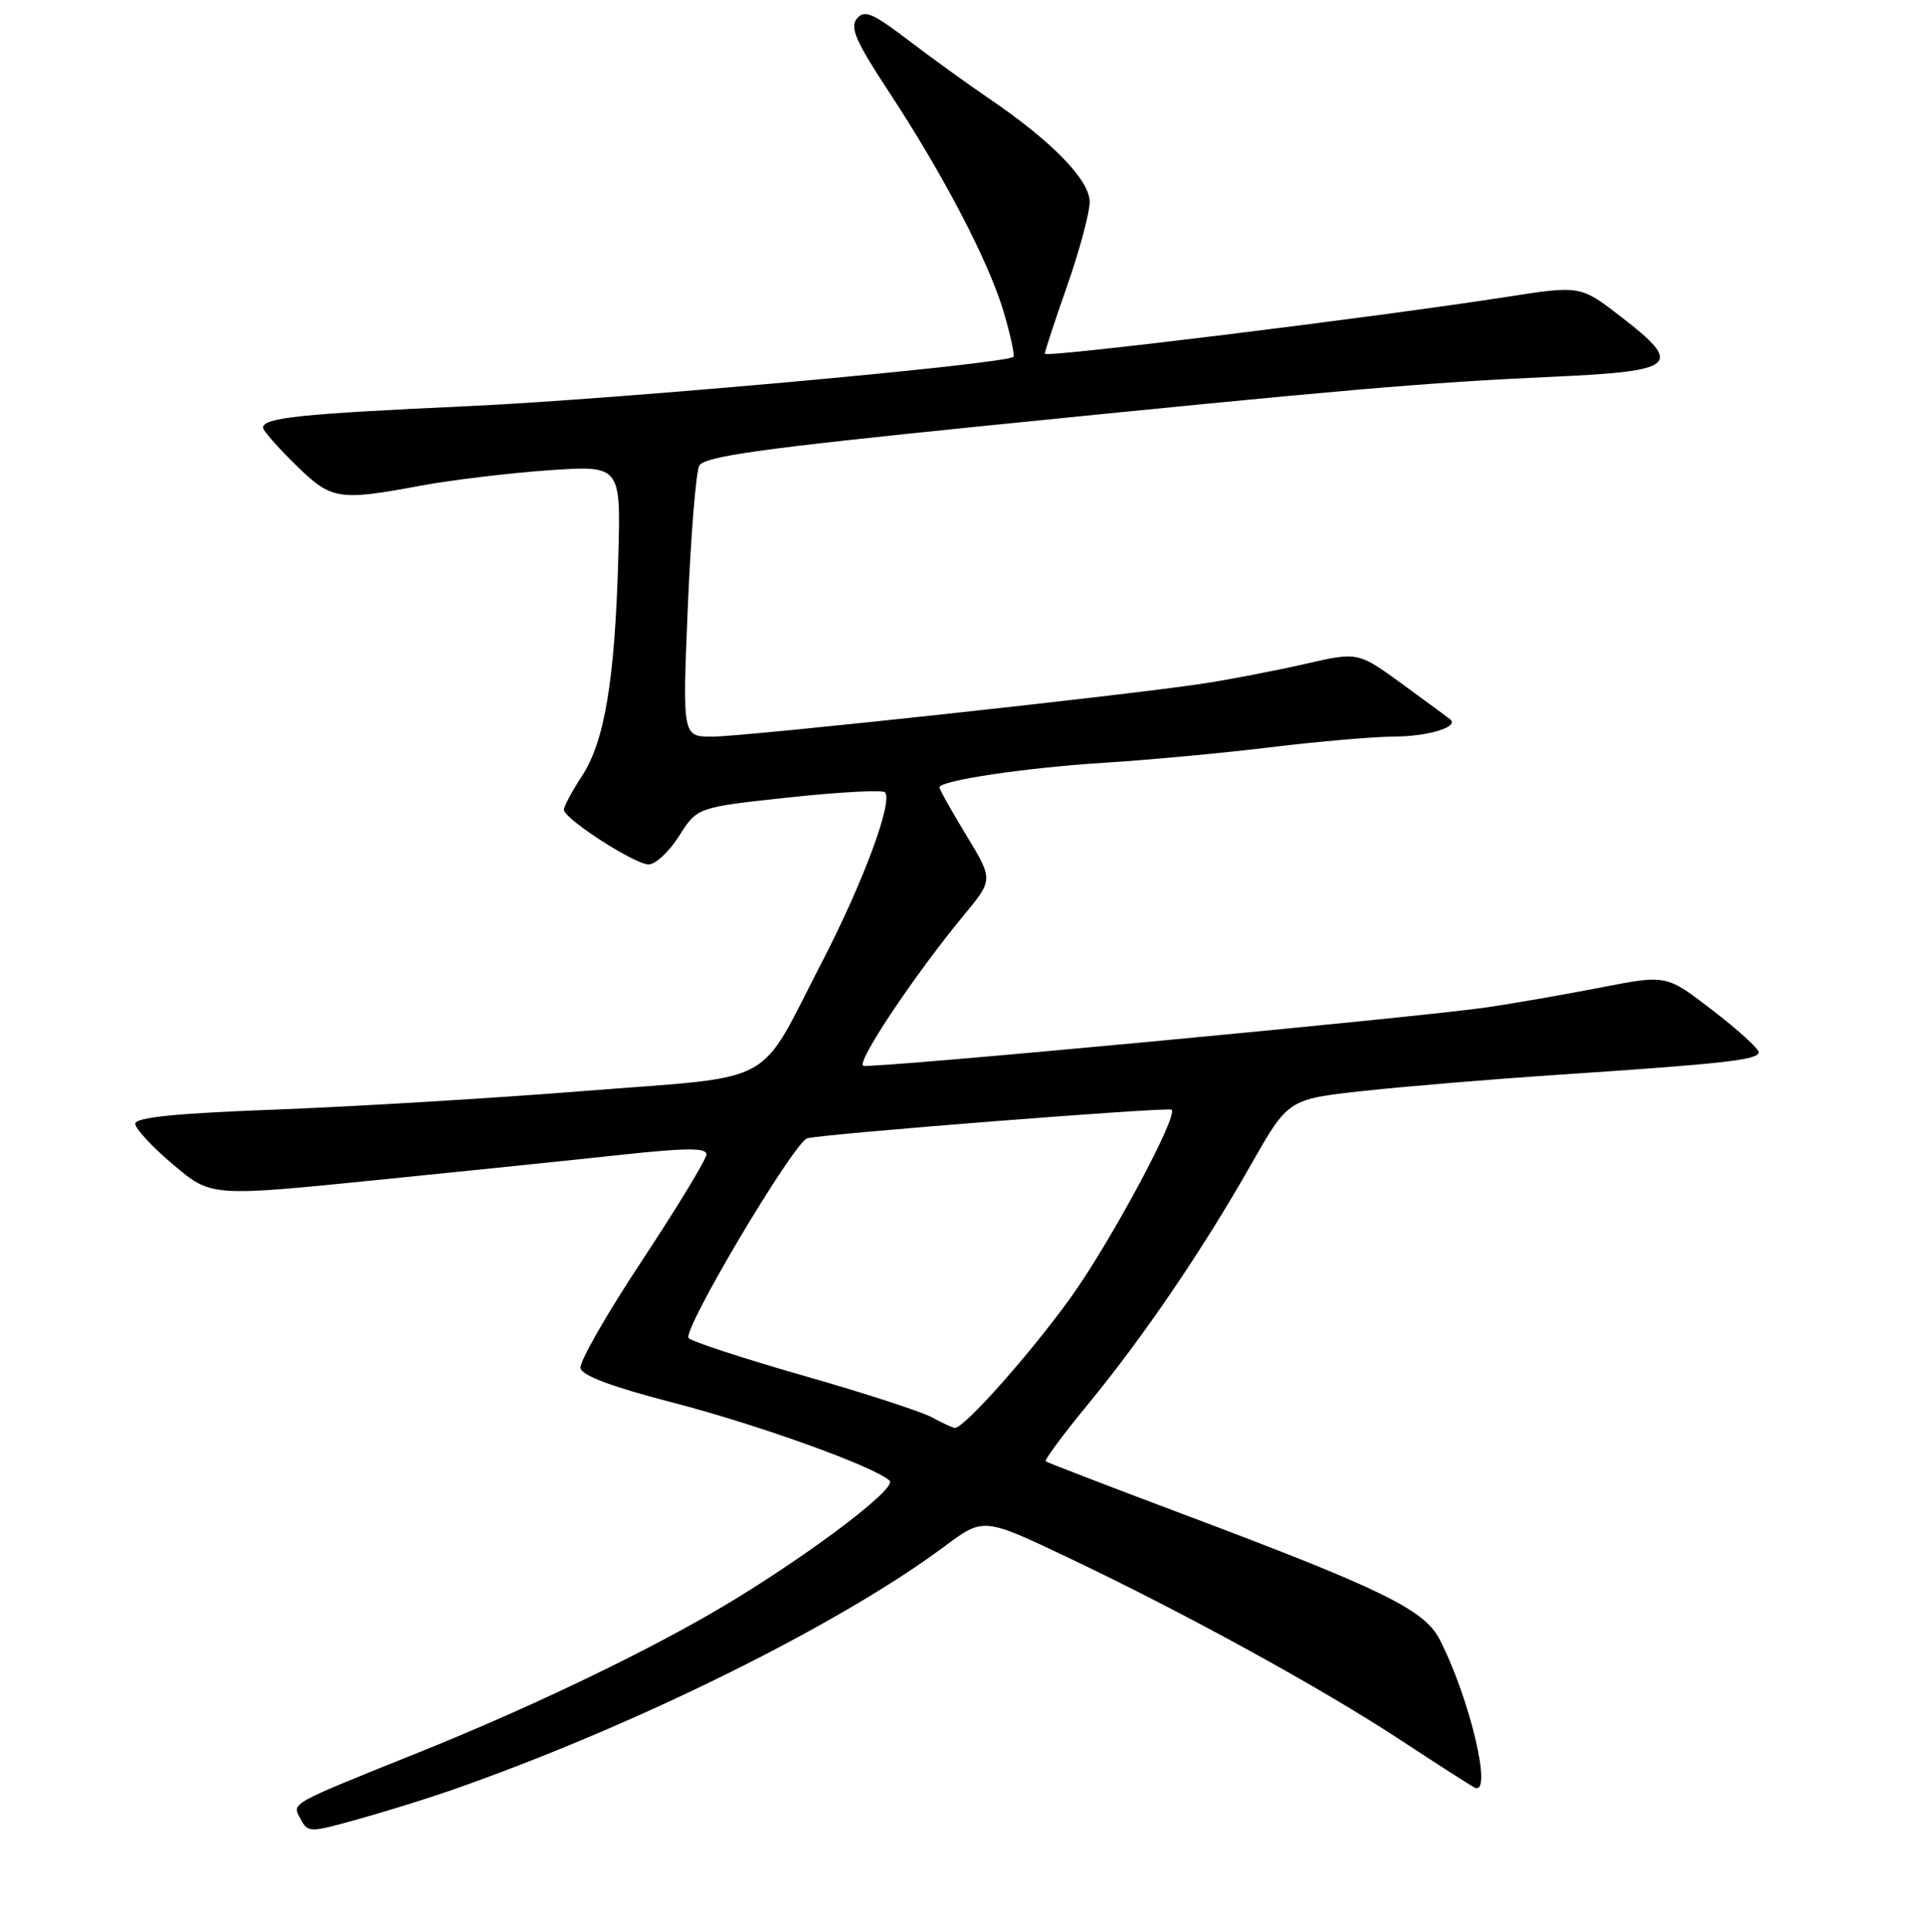 <?xml version="1.0" encoding="UTF-8" standalone="no"?>
<!DOCTYPE svg PUBLIC "-//W3C//DTD SVG 1.1//EN" "http://www.w3.org/Graphics/SVG/1.1/DTD/svg11.dtd" >
<svg xmlns="http://www.w3.org/2000/svg" xmlns:xlink="http://www.w3.org/1999/xlink" version="1.1" viewBox="0 0 256 257">
 <g >
 <path fill="currentColor"
d=" M 60.00 238.18 C 84.33 229.69 111.53 216.25 125.68 205.72 C 130.86 201.86 130.86 201.86 142.21 207.26 C 157.82 214.68 175.85 224.58 186.54 231.61 C 191.47 234.85 195.84 237.65 196.25 237.83 C 198.66 238.91 195.53 225.80 191.53 218.06 C 189.50 214.13 183.73 211.32 157.50 201.47 C 147.60 197.75 139.34 194.57 139.14 194.41 C 138.94 194.24 141.47 190.82 144.78 186.80 C 152.17 177.81 160.04 166.24 166.50 154.86 C 171.41 146.23 171.41 146.23 181.45 145.13 C 186.98 144.53 198.70 143.56 207.50 142.97 C 229.45 141.51 234.00 141.00 234.00 139.99 C 234.00 139.51 231.24 136.99 227.86 134.40 C 221.73 129.67 221.73 129.67 213.11 131.35 C 208.38 132.27 201.57 133.46 198.00 133.99 C 188.79 135.35 116.04 142.18 114.87 141.79 C 113.83 141.44 121.69 129.68 128.24 121.76 C 132.16 117.03 132.16 117.03 128.58 111.13 C 126.61 107.89 125.00 105.02 125.00 104.75 C 125.00 103.84 136.46 102.13 147.00 101.47 C 152.78 101.11 162.68 100.19 169.00 99.42 C 175.32 98.65 182.75 98.01 185.50 97.99 C 190.03 97.97 194.16 96.71 192.97 95.71 C 192.71 95.49 189.84 93.38 186.59 91.01 C 180.69 86.71 180.69 86.71 173.59 88.34 C 169.69 89.23 163.57 90.41 160.00 90.95 C 149.26 92.57 99.03 98.00 94.77 98.00 C 90.80 98.00 90.80 98.00 91.52 80.75 C 91.92 71.26 92.60 62.81 93.04 61.96 C 93.69 60.72 101.15 59.68 130.67 56.69 C 178.72 51.84 189.66 50.89 206.49 50.13 C 223.16 49.38 224.06 48.60 215.68 42.14 C 210.28 37.97 210.28 37.97 200.39 39.51 C 182.97 42.22 139.00 47.63 139.01 47.06 C 139.02 46.75 140.36 42.67 142.00 38.00 C 143.64 33.33 144.98 28.32 144.99 26.88 C 145.00 23.95 139.96 18.78 131.50 13.04 C 128.75 11.17 123.96 7.71 120.85 5.34 C 116.08 1.71 115.02 1.27 114.01 2.48 C 113.05 3.64 113.87 5.52 118.27 12.21 C 125.62 23.39 131.65 34.98 133.59 41.65 C 134.47 44.67 135.03 47.29 134.84 47.47 C 133.82 48.44 82.22 53.11 62.53 54.02 C 39.84 55.06 35.00 55.57 35.00 56.90 C 35.00 57.28 36.93 59.48 39.29 61.79 C 44.10 66.52 44.95 66.66 56.00 64.61 C 60.12 63.85 67.80 62.93 73.06 62.56 C 82.61 61.91 82.61 61.91 82.27 74.20 C 81.81 90.45 80.45 98.64 77.44 103.23 C 76.10 105.28 75.01 107.30 75.03 107.73 C 75.07 108.95 84.46 115.00 86.31 115.00 C 87.22 115.00 89.05 113.29 90.37 111.20 C 92.77 107.40 92.77 107.40 104.94 106.09 C 111.64 105.37 117.39 105.06 117.74 105.40 C 118.88 106.54 114.86 117.38 109.36 128.00 C 100.66 144.81 103.84 143.08 77.86 145.13 C 65.56 146.11 47.06 147.22 36.75 147.61 C 23.36 148.11 18.00 148.65 18.00 149.50 C 18.00 150.15 20.27 152.60 23.05 154.94 C 28.09 159.20 28.09 159.20 49.80 157.02 C 61.73 155.82 76.56 154.29 82.75 153.62 C 91.30 152.70 94.00 152.68 94.00 153.57 C 94.00 154.21 90.16 160.53 85.48 167.62 C 80.79 174.70 77.08 181.17 77.24 182.00 C 77.43 183.01 81.43 184.50 89.51 186.59 C 100.85 189.52 116.47 195.15 118.37 196.99 C 119.49 198.08 105.65 208.33 94.22 214.87 C 84.04 220.70 69.78 227.47 56.00 233.02 C 38.23 240.17 38.84 239.83 39.98 241.96 C 40.98 243.84 41.12 243.84 47.75 241.99 C 51.46 240.95 56.98 239.23 60.00 238.18 Z  M 123.97 188.54 C 122.58 187.79 114.93 185.30 106.97 183.03 C 99.01 180.75 92.11 178.50 91.63 178.02 C 90.69 177.09 105.53 152.09 107.40 151.44 C 108.96 150.90 155.42 147.24 155.89 147.63 C 156.81 148.38 147.80 165.17 142.55 172.50 C 137.18 179.99 128.25 190.05 127.04 189.96 C 126.74 189.94 125.36 189.30 123.97 188.54 Z "/>
</g>
</svg>